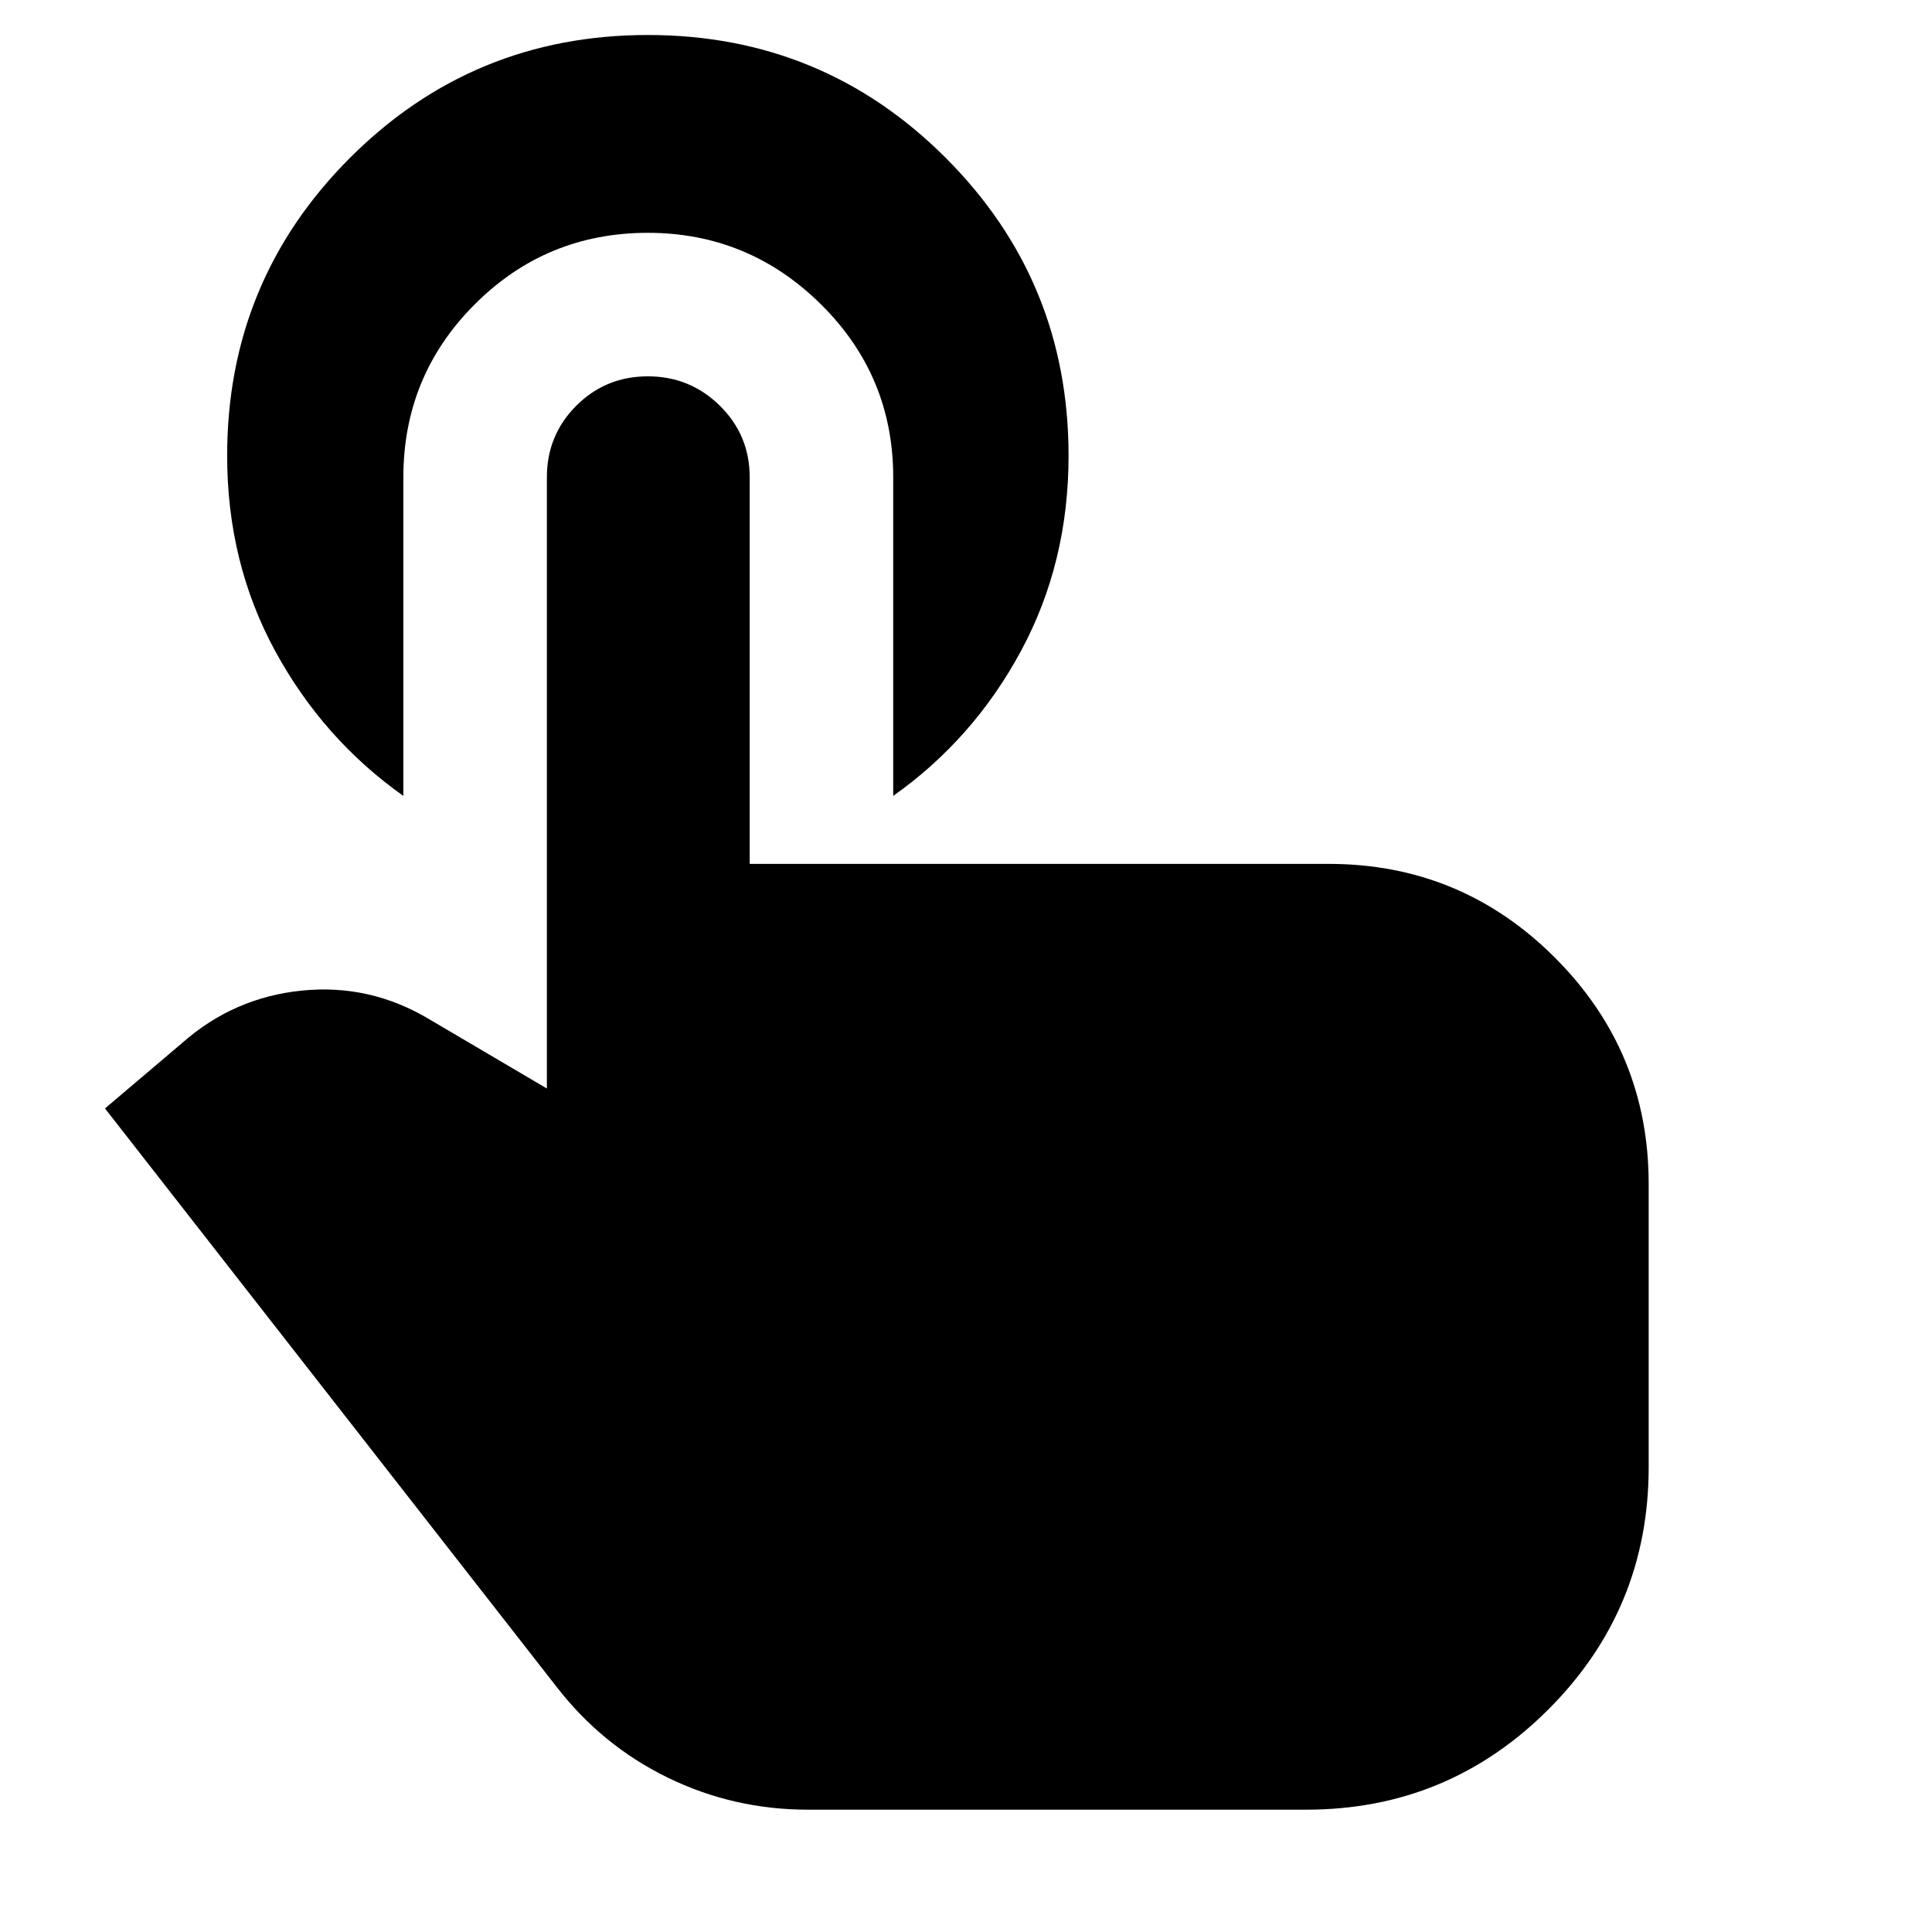 <svg xmlns="http://www.w3.org/2000/svg" height="24" viewBox="0 -960 960 960" width="24"><path d="M401.48-60.78q-37.05 0-69.74-15.96-32.7-15.96-55.35-45.3L52.17-409.22l38.22-32.43q25.65-22.7 59.59-26.13 33.93-3.44 63.58 14.39l58.18 34.26v-303.7q0-20.95 14.61-35.56Q300.96-773 321.91-773q20.96 0 35.79 14.61 14.82 14.61 14.82 35.56v192.09h287.7q65.82 0 112.41 46.59t46.59 112.41v140.78q0 70.53-49.83 120.35-49.82 49.83-120.35 49.83H401.48ZM200.43-722.83v158.31q-39.91-28.26-63.74-72.07-23.82-43.8-23.82-96.98 0-86.95 61.04-148 61.05-61.04 148-61.04 86.96 0 148 61.04 61.05 61.05 61.05 148 0 53.18-23.61 96.98-23.61 43.81-63.52 72.07v-158.31q0-50.47-35.94-85.98-35.93-35.5-85.98-35.5-50.48 0-85.98 35.5-35.5 35.51-35.5 85.98Z"/></svg>
